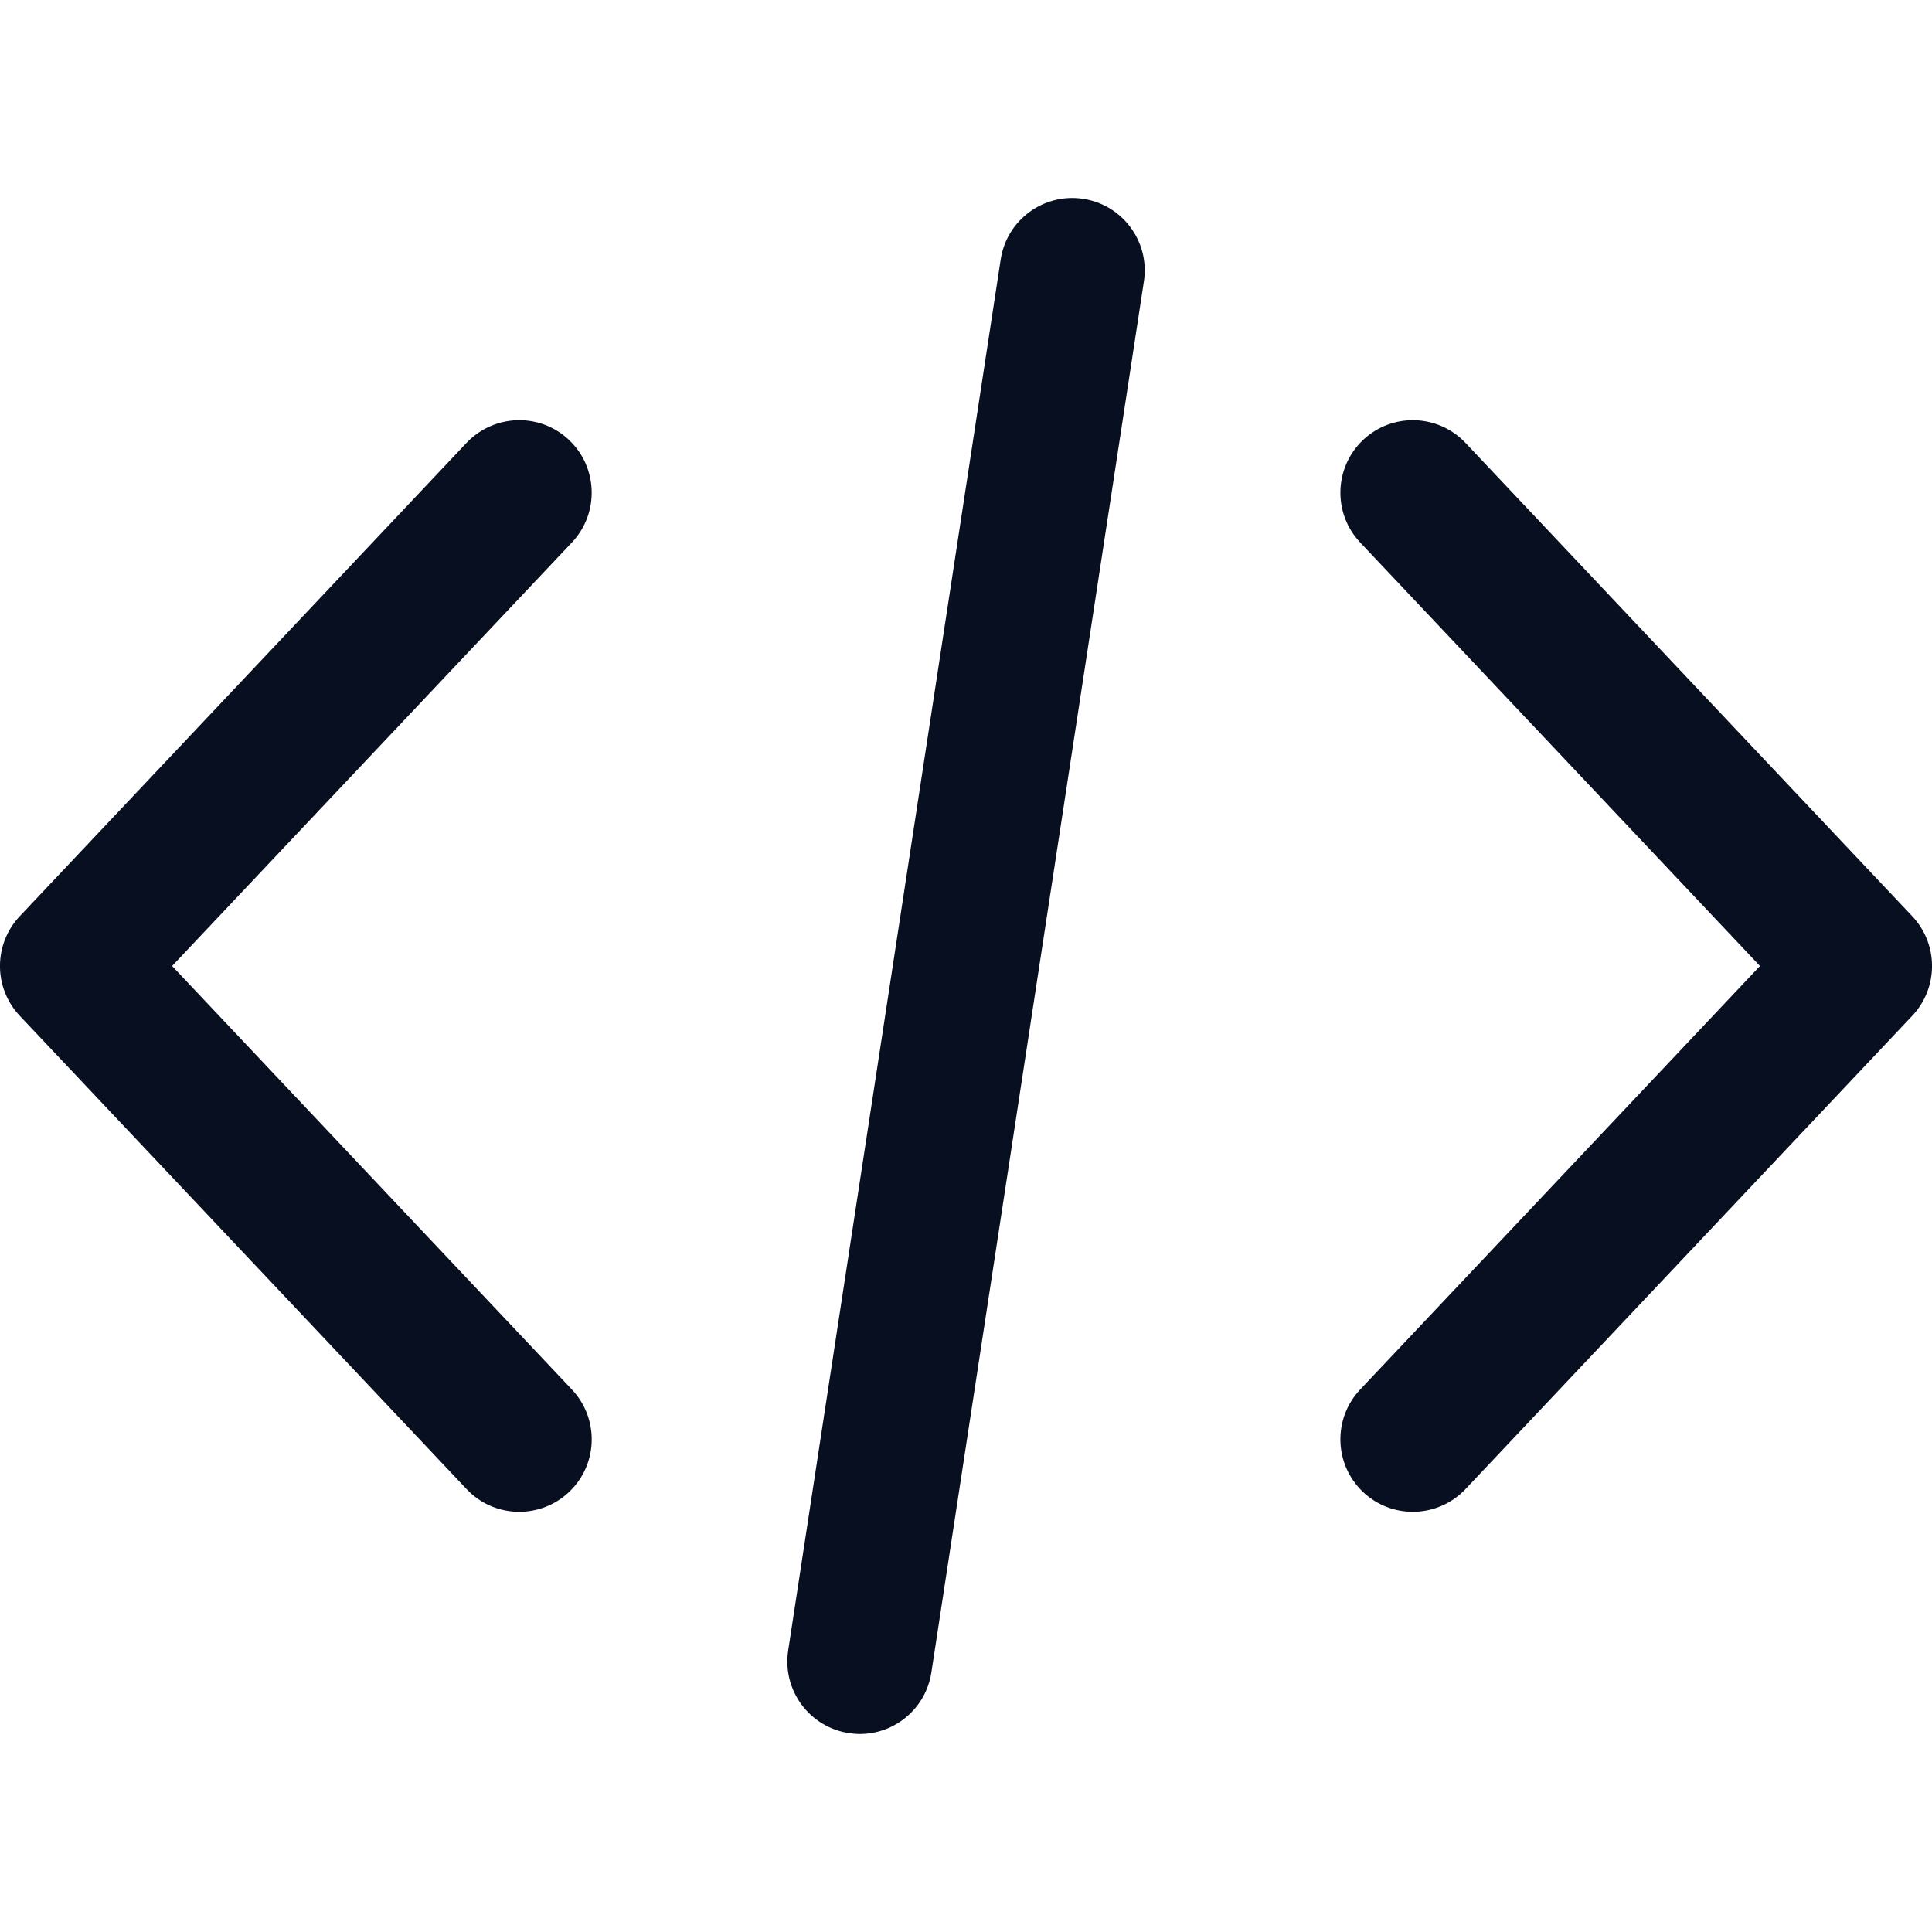 <svg width="24" height="24" viewBox="0 0 24 24" fill="none" xmlns="http://www.w3.org/2000/svg">
<g clip-path="url(#clip0_2_22982)">
<path d="M23.755 11.382L18.205 5.502C17.864 5.141 17.295 5.124 16.933 5.465C16.572 5.807 16.555 6.376 16.896 6.738L21.863 12L16.896 17.262C16.555 17.624 16.572 18.193 16.933 18.535C17.107 18.699 17.329 18.78 17.55 18.78C17.79 18.78 18.028 18.685 18.205 18.498L23.755 12.618C24.082 12.271 24.082 11.729 23.755 11.382Z" fill="#070F21"/>
<path d="M7.105 17.262L2.138 12L7.105 6.738C7.446 6.376 7.429 5.806 7.068 5.465C6.707 5.124 6.137 5.141 5.795 5.502L0.245 11.382C-0.082 11.729 -0.082 12.271 0.245 12.618L5.796 18.498C5.973 18.686 6.211 18.78 6.45 18.78C6.672 18.78 6.894 18.699 7.068 18.535C7.43 18.194 7.446 17.624 7.105 17.262Z" fill="#070F21"/>
<path d="M13.456 2.47C12.965 2.395 12.506 2.732 12.431 3.223L9.791 20.503C9.716 20.995 10.053 21.454 10.544 21.529C10.591 21.536 10.636 21.54 10.682 21.54C11.119 21.54 11.502 21.221 11.57 20.775L14.21 3.495C14.285 3.004 13.948 2.545 13.456 2.47Z" fill="#070F21"/>
</g>
<defs>
<clipPath id="clip0_2_22982">
<rect width="24" height="24" fill="white"/>
</clipPath>
</defs>
</svg>
